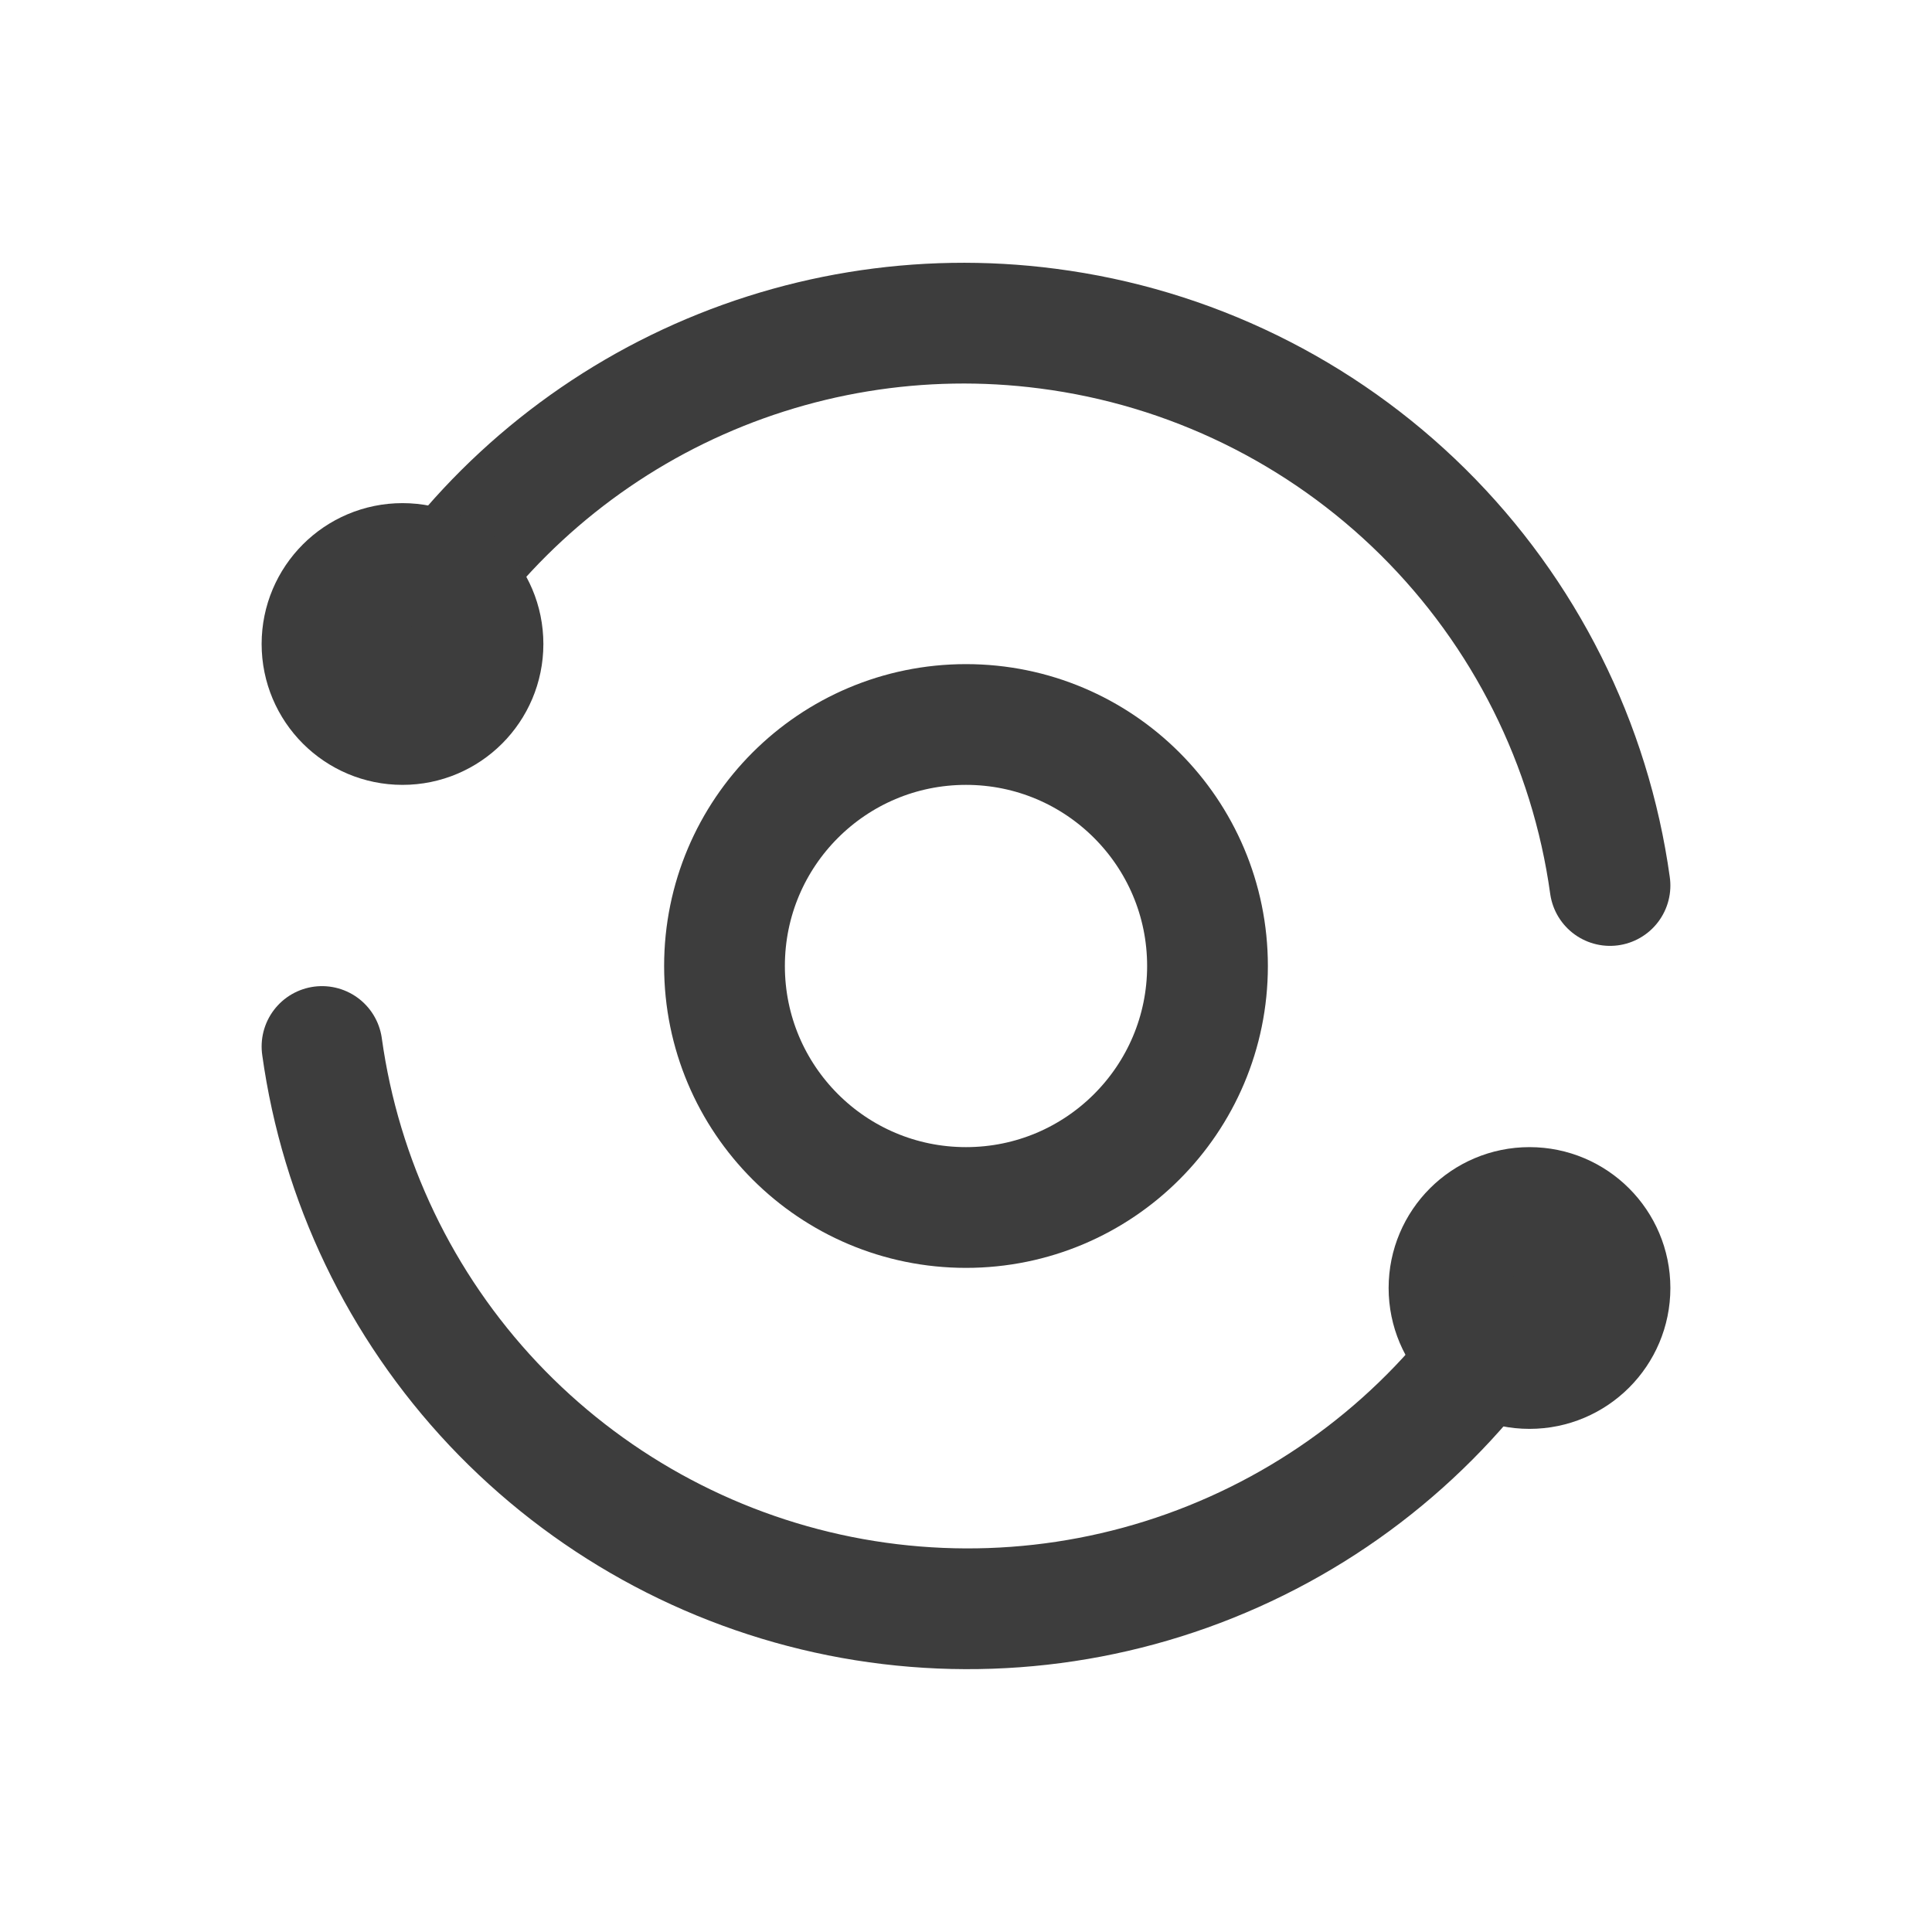 <svg width="24" height="24" viewBox="0 0 24 24" fill="none" xmlns="http://www.w3.org/2000/svg">
<path d="M20 11C19.756 9.24 18.939 7.61 17.677 6.36C16.414 5.11 14.776 4.309 13.014 4.082C11.441 3.877 9.842 4.14 8.416 4.836C6.99 5.533 5.801 6.633 4.995 8" stroke="#3D3D3D" stroke-width="1.5" stroke-linecap="round" stroke-linejoin="round"/>
<path d="M4 13C4.231 14.665 4.975 16.217 6.128 17.441C7.282 18.664 8.787 19.498 10.435 19.828C12.084 20.157 13.794 19.966 15.329 19.279C16.864 18.593 18.147 17.446 19.001 15.998" stroke="#3D3D3D" stroke-width="1.5" stroke-linecap="round" stroke-linejoin="round"/>
<path d="M19 17C19.552 17 20 16.552 20 16C20 15.448 19.552 15 19 15C18.448 15 18 15.448 18 16C18 16.552 18.448 17 19 17Z" stroke="#3D3D3D" stroke-width="1.5" stroke-linecap="round" stroke-linejoin="round"/>
<path d="M5 9C5.552 9 6 8.552 6 8C6 7.448 5.552 7 5 7C4.448 7 4 7.448 4 8C4 8.552 4.448 9 5 9Z" stroke="#3D3D3D" stroke-width="1.5" stroke-linecap="round" stroke-linejoin="round"/>
<path d="M12 15C13.657 15 15 13.657 15 12C15 10.343 13.657 9 12 9C10.343 9 9 10.343 9 12C9 13.657 10.343 15 12 15Z" stroke="#3D3D3D" stroke-width="1.5" stroke-linecap="round" stroke-linejoin="round"/>
</svg>
